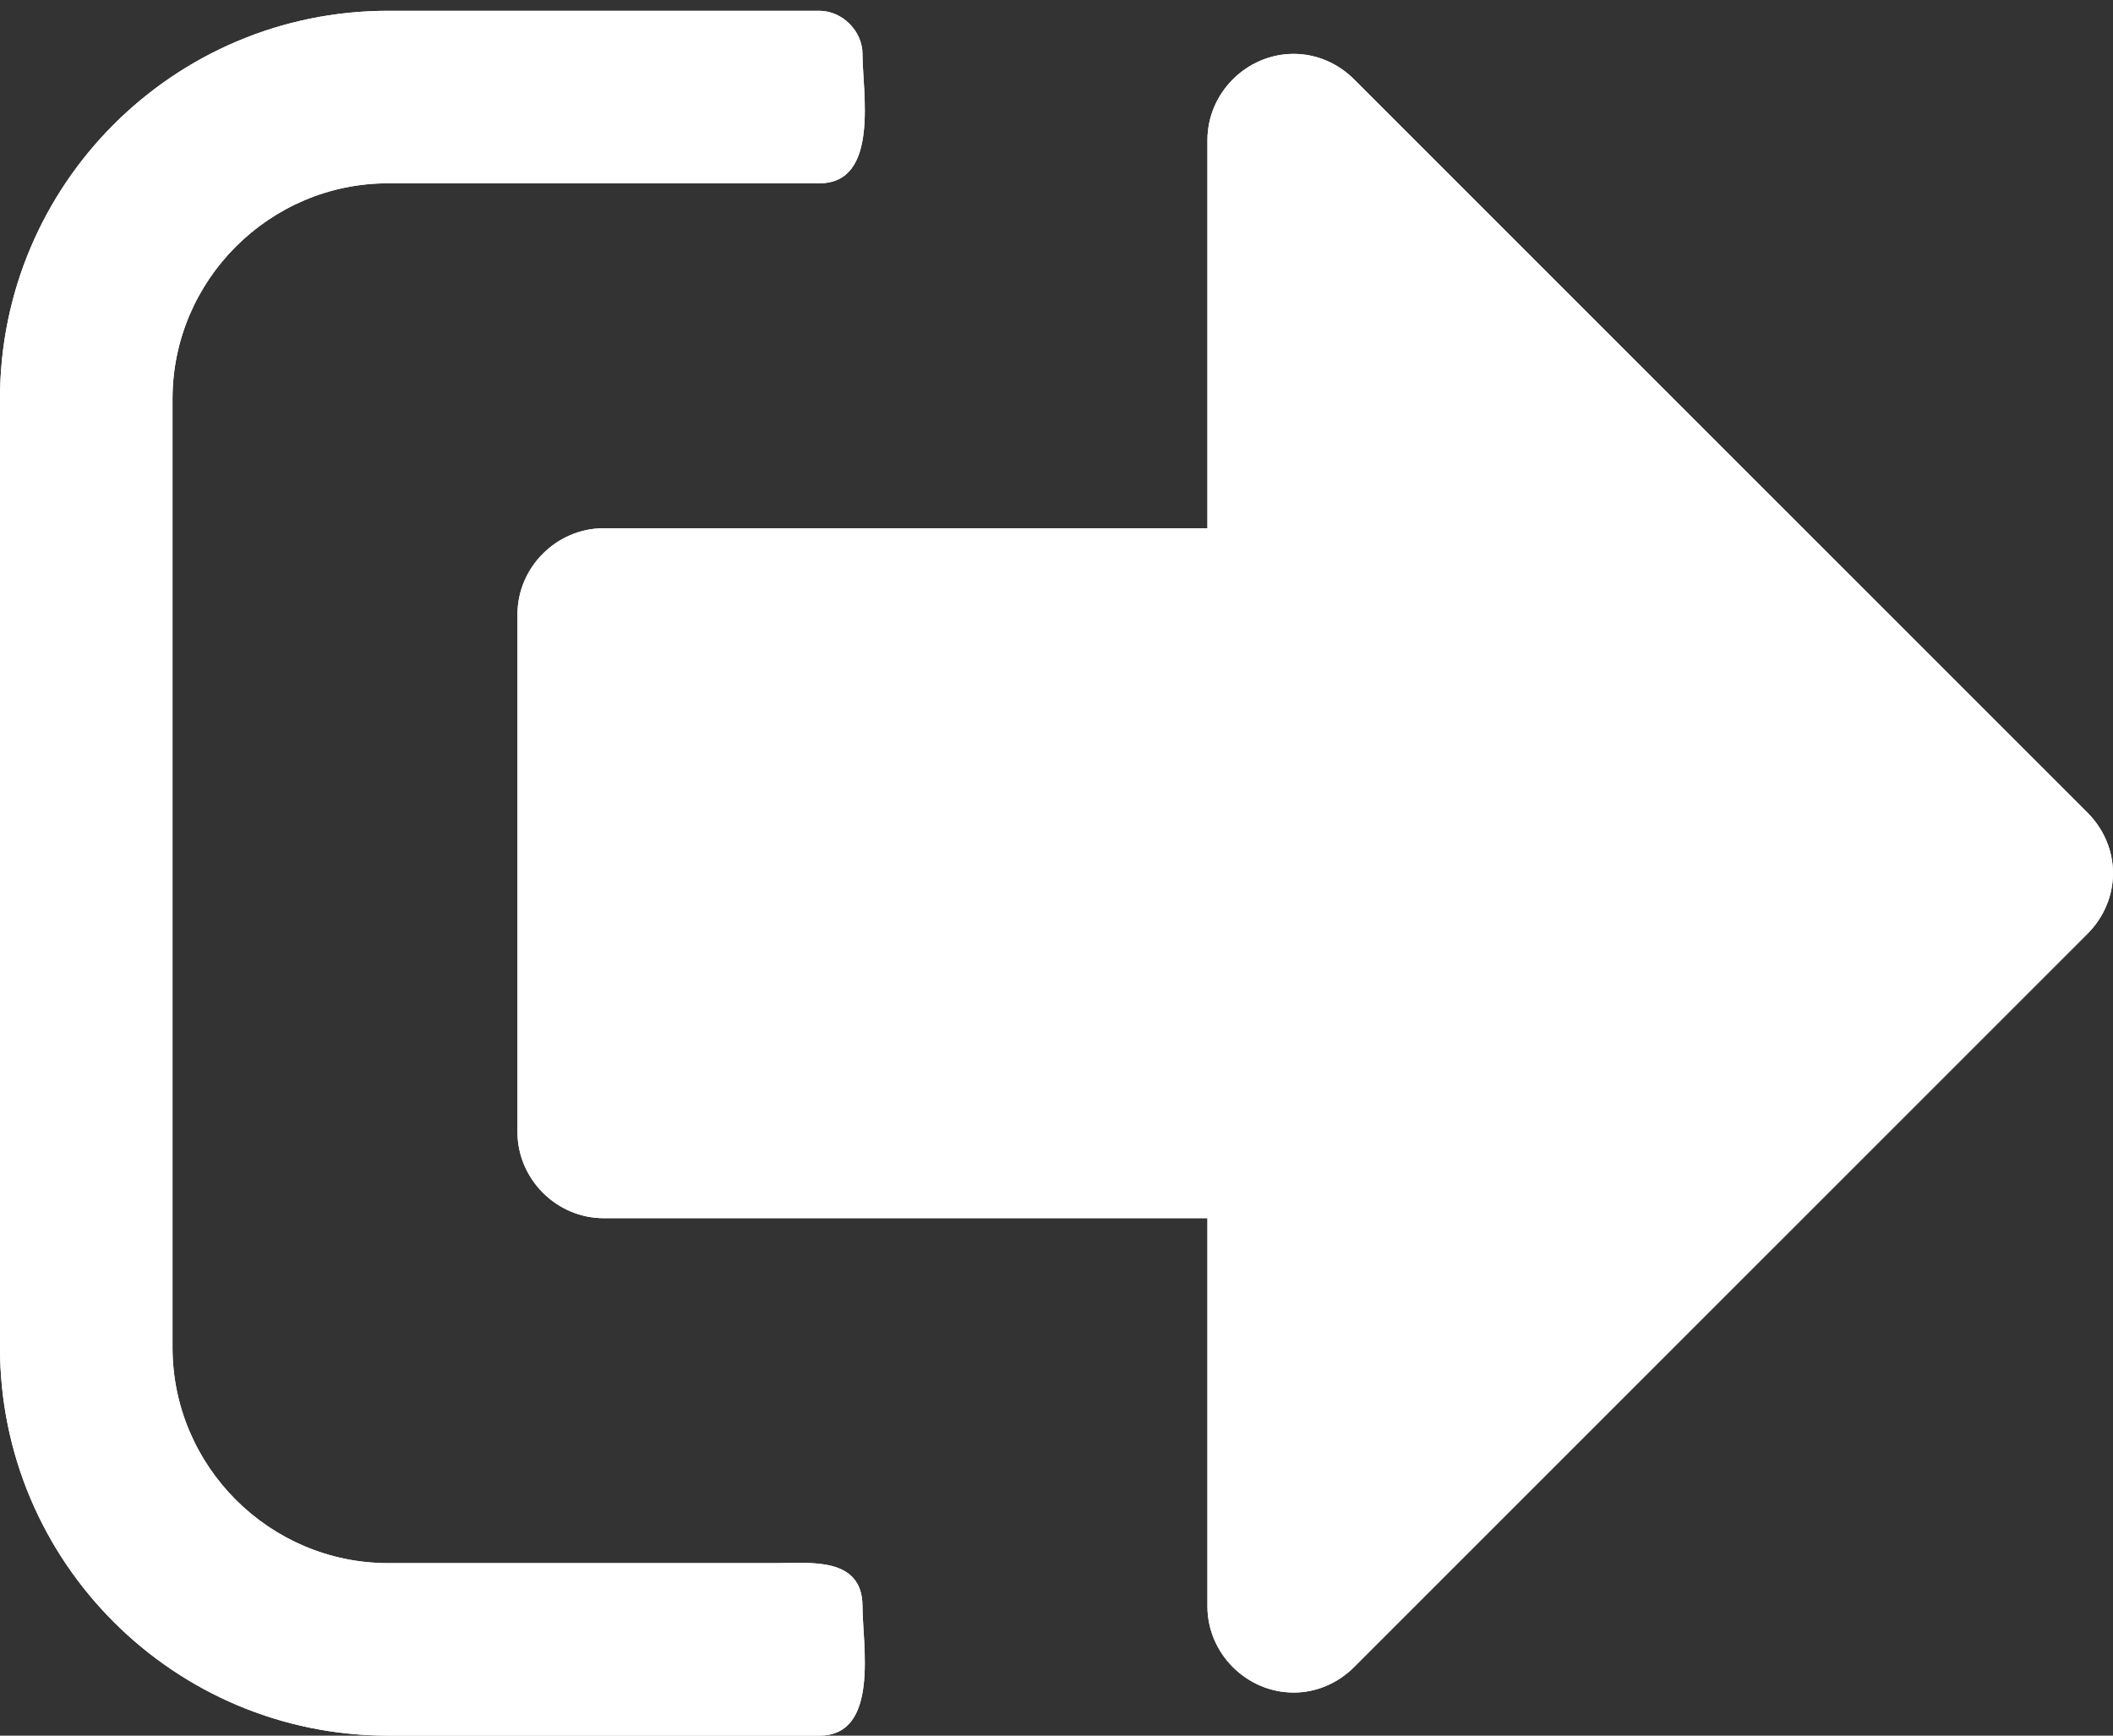 <?xml version="1.0" encoding="UTF-8"?>
<svg width="28px" height="23px" viewBox="0 0 28 23" version="1.1" xmlns="http://www.w3.org/2000/svg" xmlns:xlink="http://www.w3.org/1999/xlink">
    <rect x="0" y="0" width="28" height="23" fill="#333333" stroke="none"/>
    <!-- Generator: Sketch 54.1 (76490) - https://sketchapp.com -->
    <title></title>
    <desc>Created with Sketch.</desc>
    <defs>
        <path d="M353.429,750.286 C353.429,750.786 353.661,752 352.857,752 L347.143,752 C344.304,752 342,749.696 342,746.857 L342,734.286 C342,731.446 344.304,729.143 347.143,729.143 L352.857,729.143 C353.161,729.143 353.429,729.411 353.429,729.714 C353.429,730.214 353.661,731.429 352.857,731.429 L347.143,731.429 C345.571,731.429 344.286,732.714 344.286,734.286 L344.286,746.857 C344.286,748.429 345.571,749.714 347.143,749.714 L352.286,749.714 C352.732,749.714 353.429,749.625 353.429,750.286 Z M370,740.571 C370,740.875 369.875,741.161 369.661,741.375 L359.946,751.089 C359.732,751.304 359.446,751.429 359.143,751.429 C358.518,751.429 358,750.911 358,750.286 L358,745.143 L350,745.143 C349.375,745.143 348.857,744.625 348.857,744 L348.857,737.143 C348.857,736.518 349.375,736 350,736 L358,736 L358,730.857 C358,730.232 358.518,729.714 359.143,729.714 C359.446,729.714 359.732,729.839 359.946,730.054 L369.661,739.768 C369.875,739.982 370,740.268 370,740.571 Z" id="path-1"></path>
    </defs>
    <g id="Homescreen---Discover" stroke="none" stroke-width="1" fill="none" fill-rule="evenodd">
        <g id="Account---Ik-ben" transform="translate(-342, -729)" fill="#FFFFFF" fill-rule="nonzero">
            <g id="">
                <use xlink:href="#path-1"></use>
                <use xlink:href="#path-1"></use>
            </g>
        </g>
    </g>
</svg>